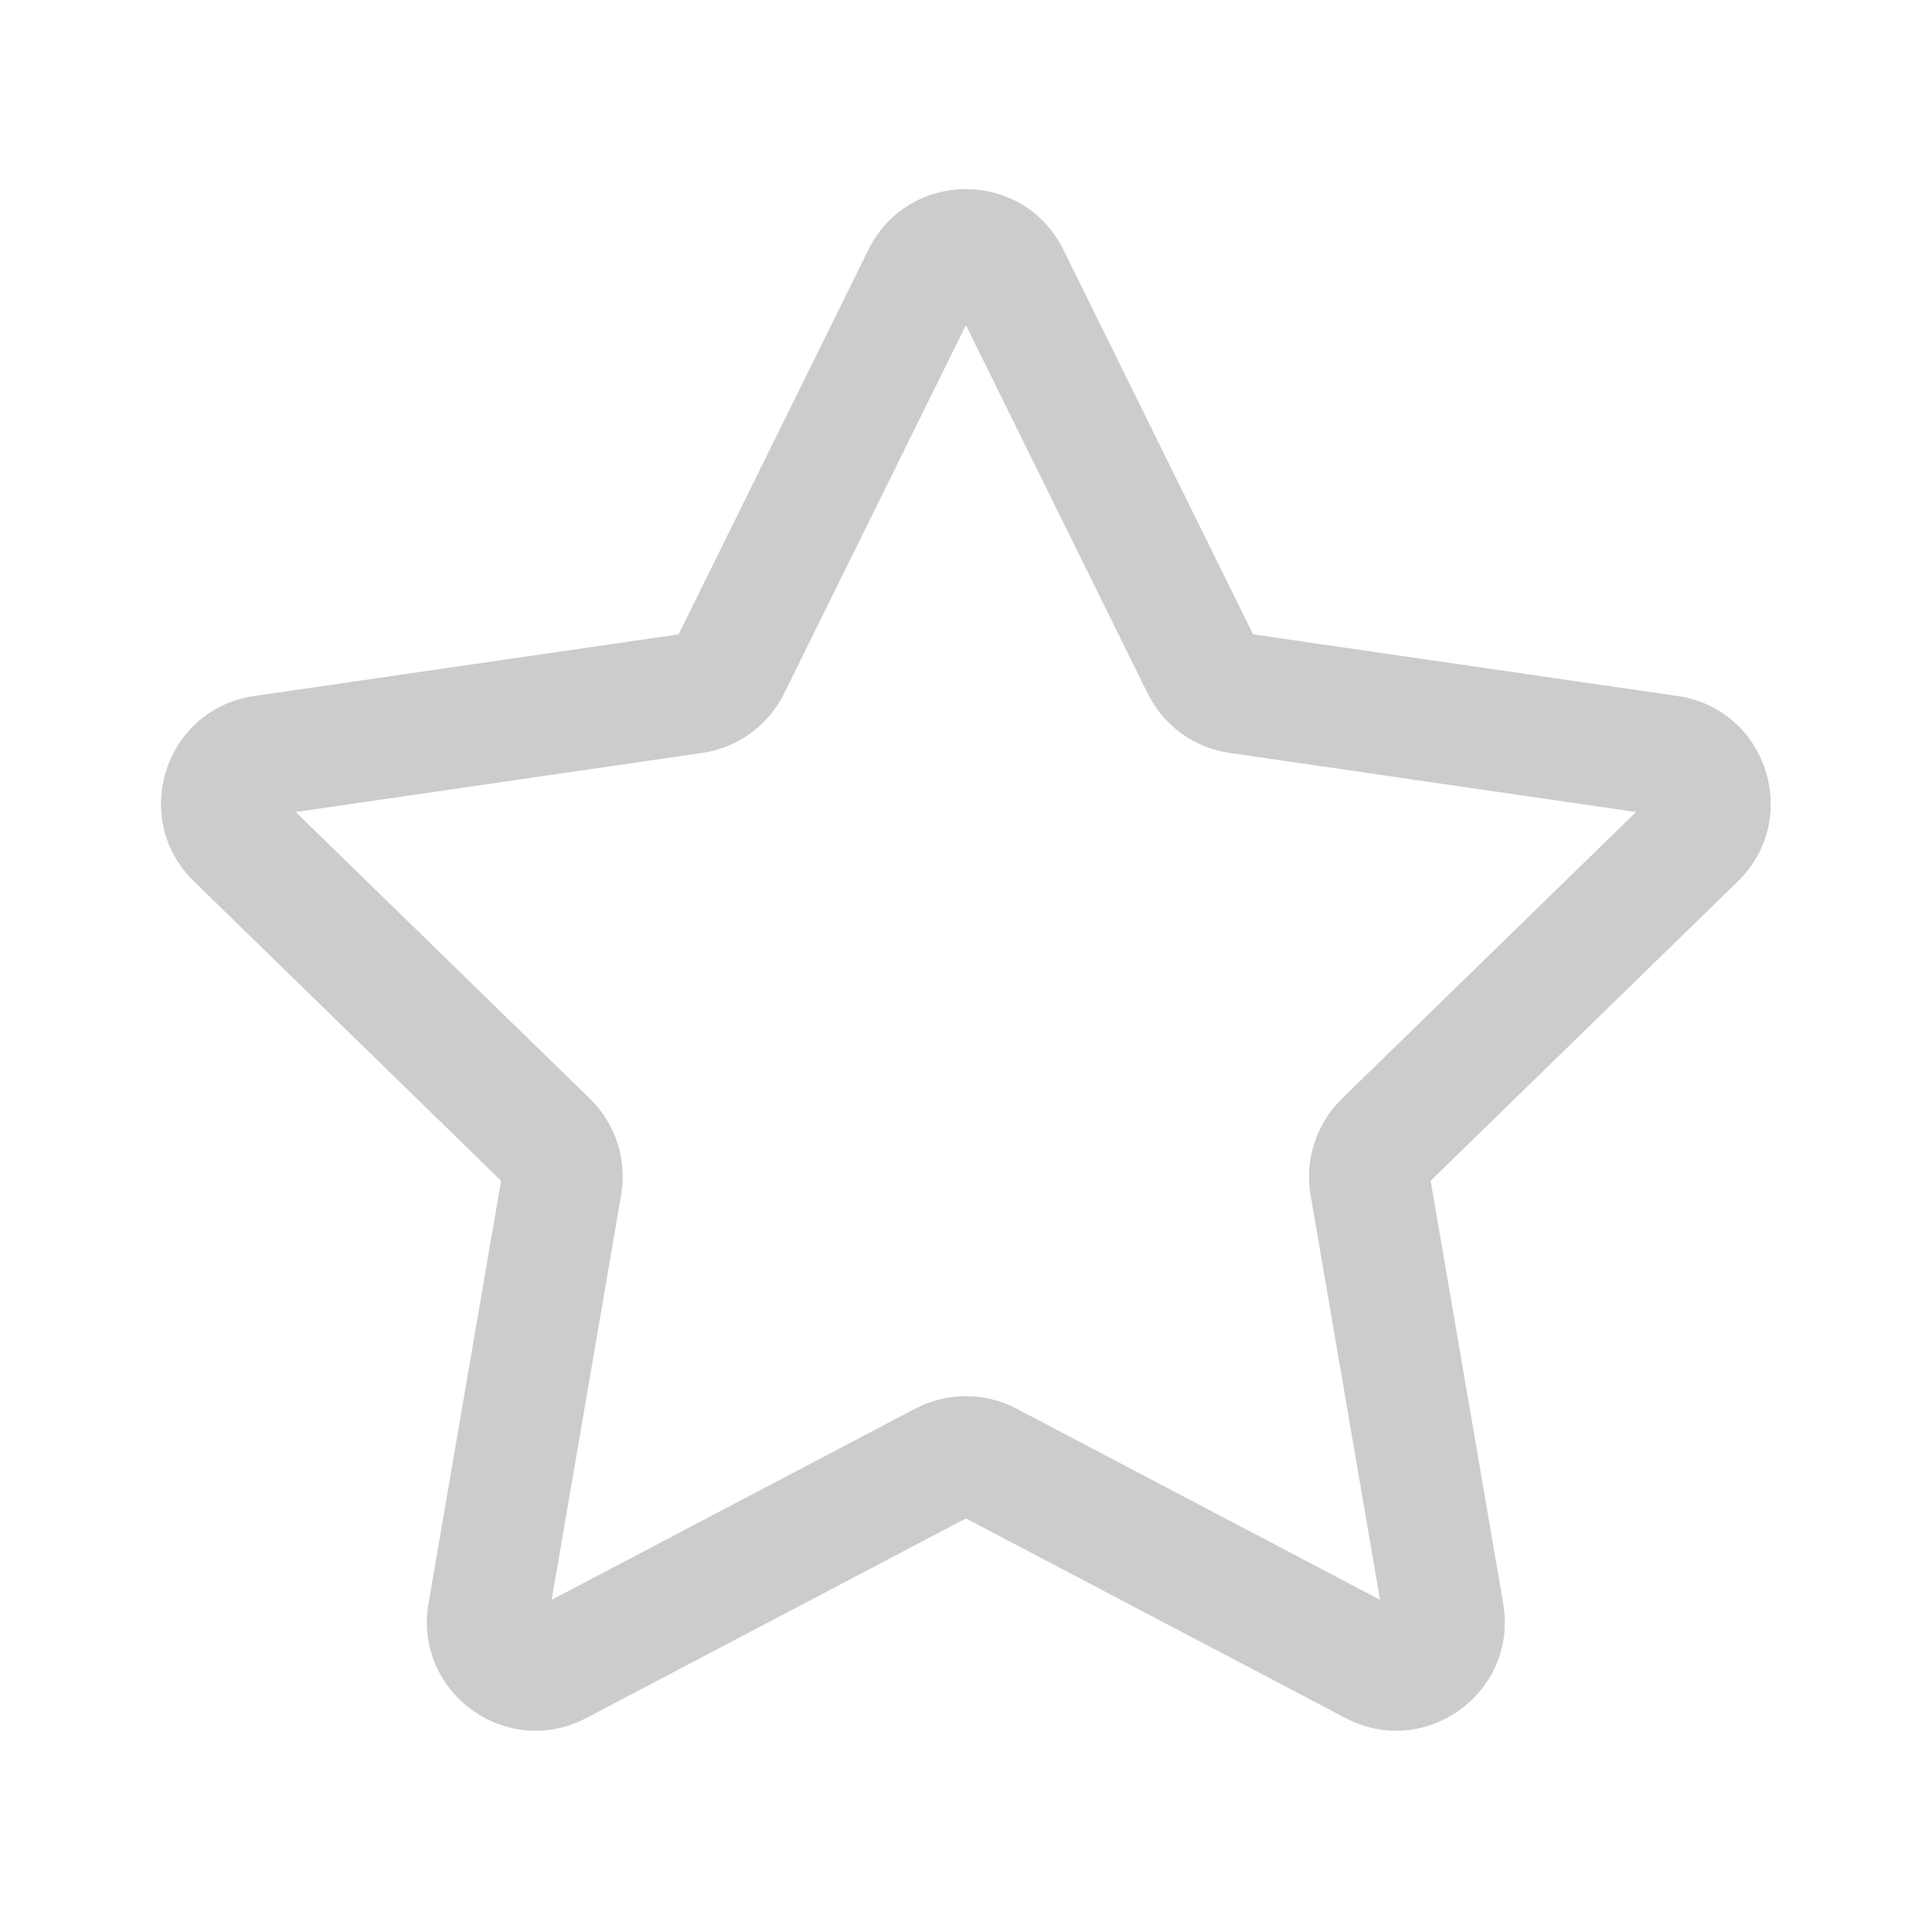 <svg width="20" height="20" viewBox="0 0 20 20" fill="none" xmlns="http://www.w3.org/2000/svg">
<path d="M8.99 2.585C9.402 1.749 10.595 1.749 11.008 2.585L12.972 6.567L17.366 7.205C18.289 7.339 18.657 8.473 17.99 9.124L14.81 12.223L15.561 16.599C15.719 17.518 14.754 18.219 13.929 17.785L9.999 15.719L6.069 17.785C5.243 18.219 4.279 17.518 4.436 16.599L5.187 12.223L2.008 9.124C1.34 8.473 1.708 7.339 2.631 7.205L7.025 6.567L8.99 2.585ZM9.999 3.366L8.117 7.179C7.953 7.511 7.636 7.741 7.27 7.794L3.061 8.406L6.107 11.374C6.372 11.633 6.493 12.005 6.43 12.37L5.711 16.561L9.475 14.582C9.803 14.41 10.194 14.41 10.522 14.582L14.286 16.561L13.567 12.37C13.505 12.005 13.626 11.633 13.891 11.374L16.936 8.406L12.728 7.794C12.361 7.741 12.044 7.511 11.881 7.179L9.999 3.366Z" fill="#CCCCCC"/>
</svg>
